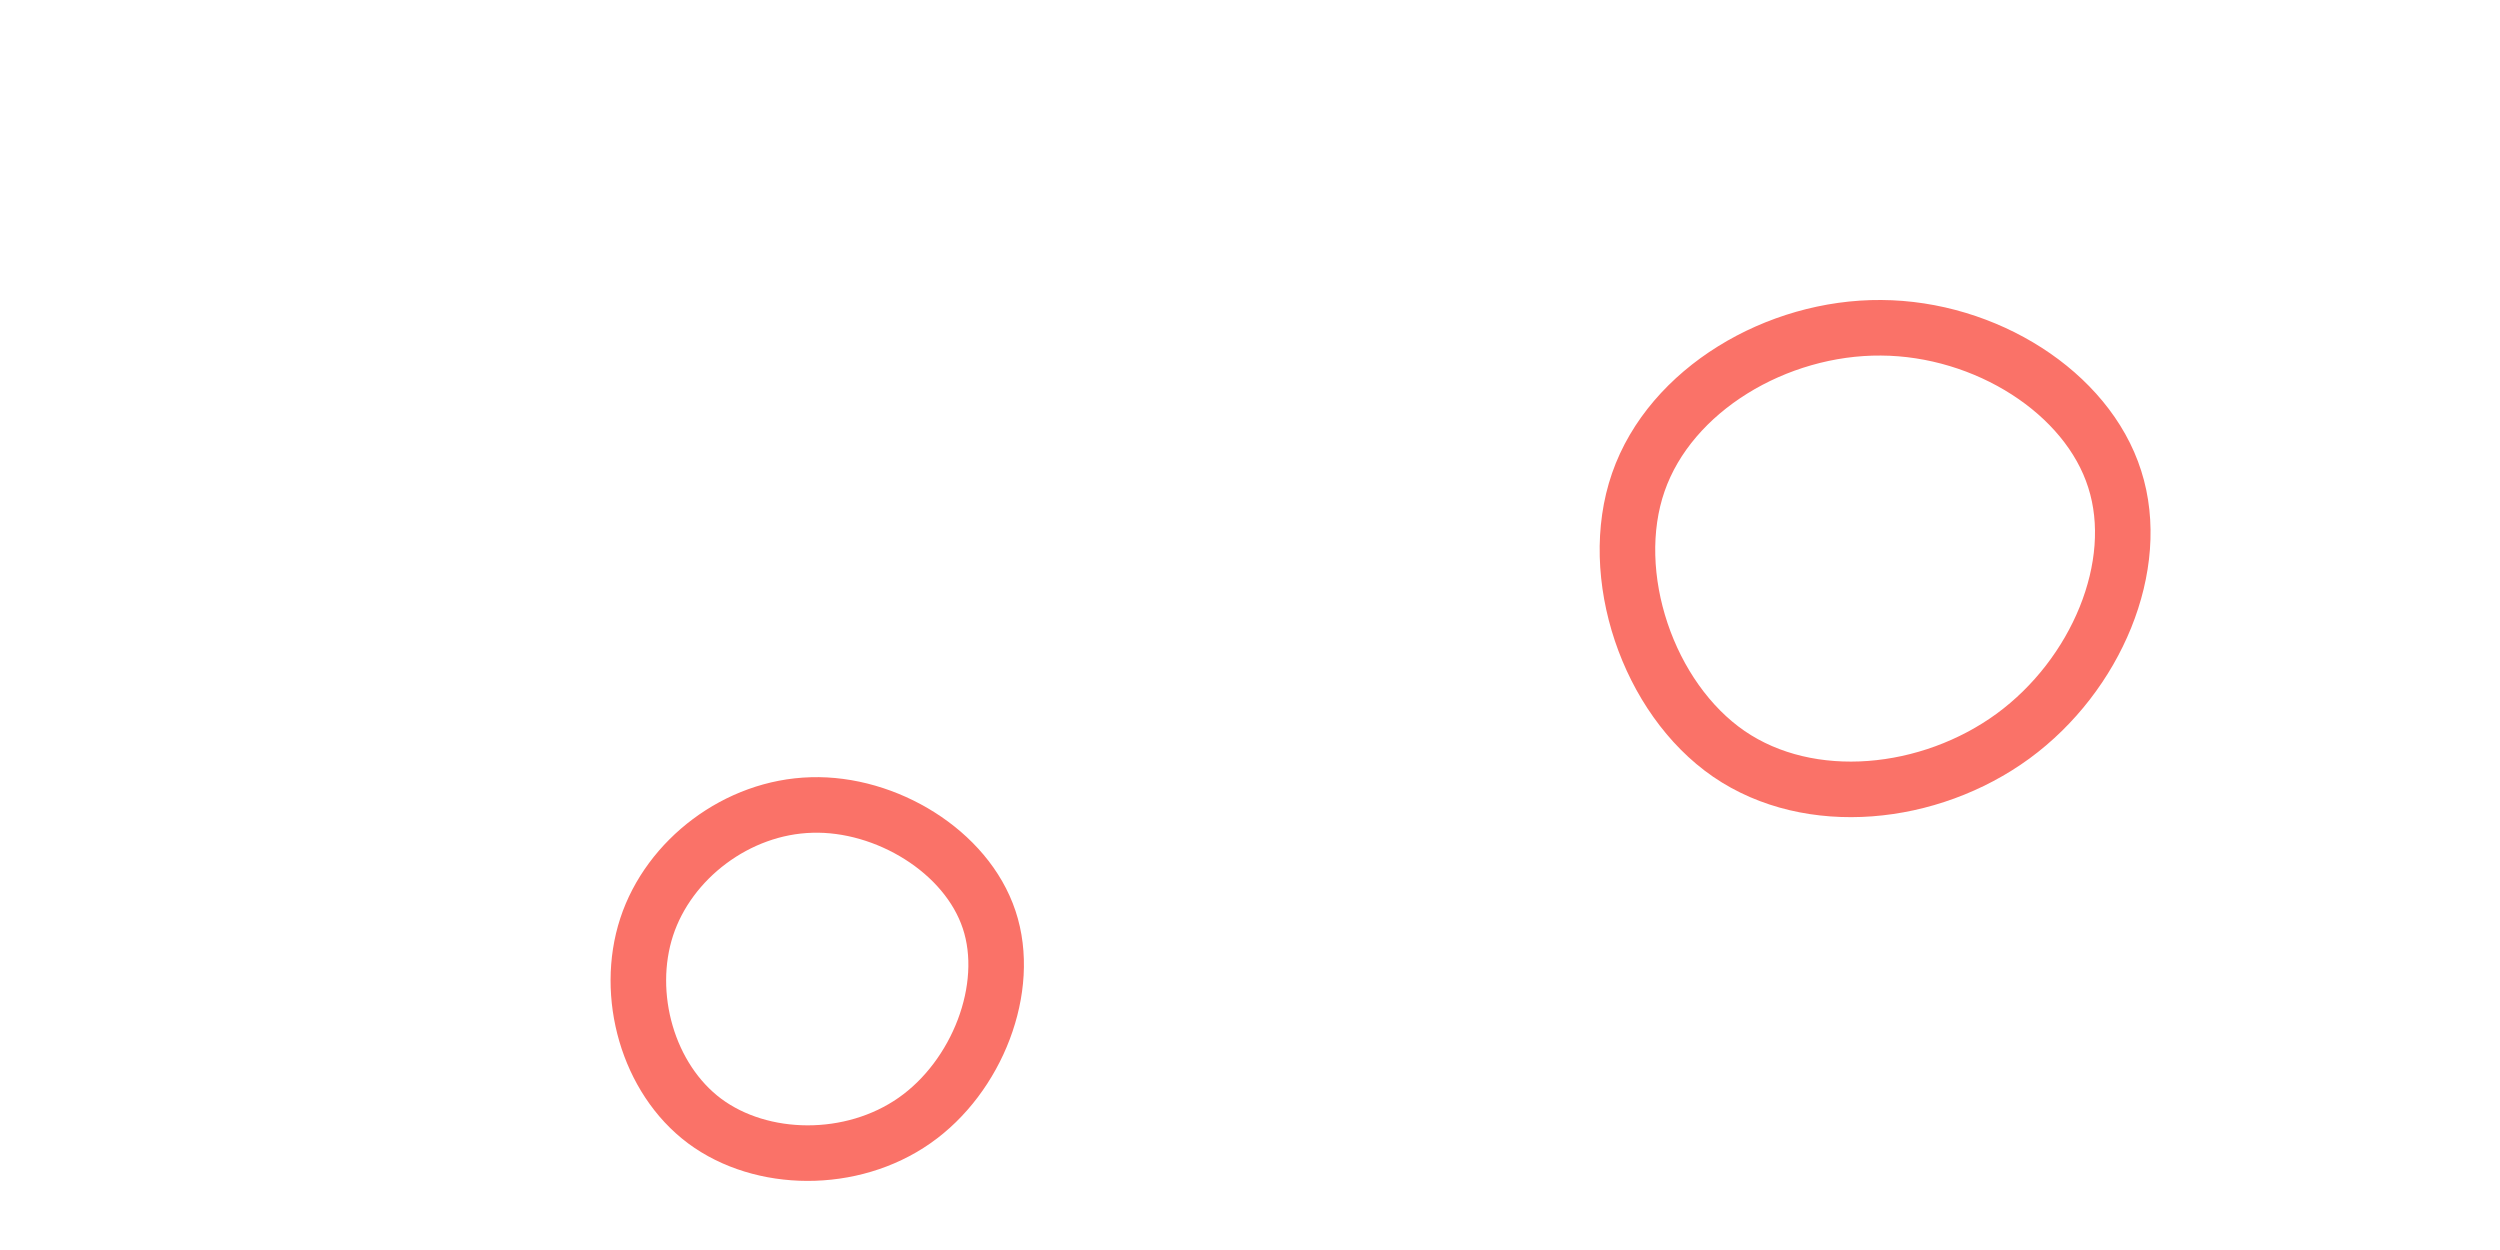 <svg id="visual" viewBox="0 0 900 450" width="900" height="450" xmlns="http://www.w3.org/2000/svg" xmlns:xlink="http://www.w3.org/1999/xlink" version="1.1"><g><g transform="translate(678 200)"><path d="M83.3 -27.5C93.3 3.7 76.6 43.1 46.7 65C16.7 86.9 -26.4 91.4 -55.6 71.4C-84.7 51.4 -99.8 7 -88.2 -26.4C-76.6 -59.8 -38.3 -82.3 -0.8 -82C36.7 -81.8 73.4 -58.8 83.3 -27.5Z" stroke="#FA7268" fill="none" stroke-width="20"></path></g><g transform="translate(290 352)"><path d="M66.1 -20.9C74.3 3.7 61.7 35.7 39.2 51.4C16.6 67.2 -15.8 66.8 -36.3 51.6C-56.8 36.3 -65.2 6.2 -57.2 -18.3C-49.2 -42.7 -24.6 -61.5 2.2 -62.2C28.9 -63 57.9 -45.6 66.1 -20.9Z" stroke="#FA7268" fill="none" stroke-width="20"></path></g></g></svg>